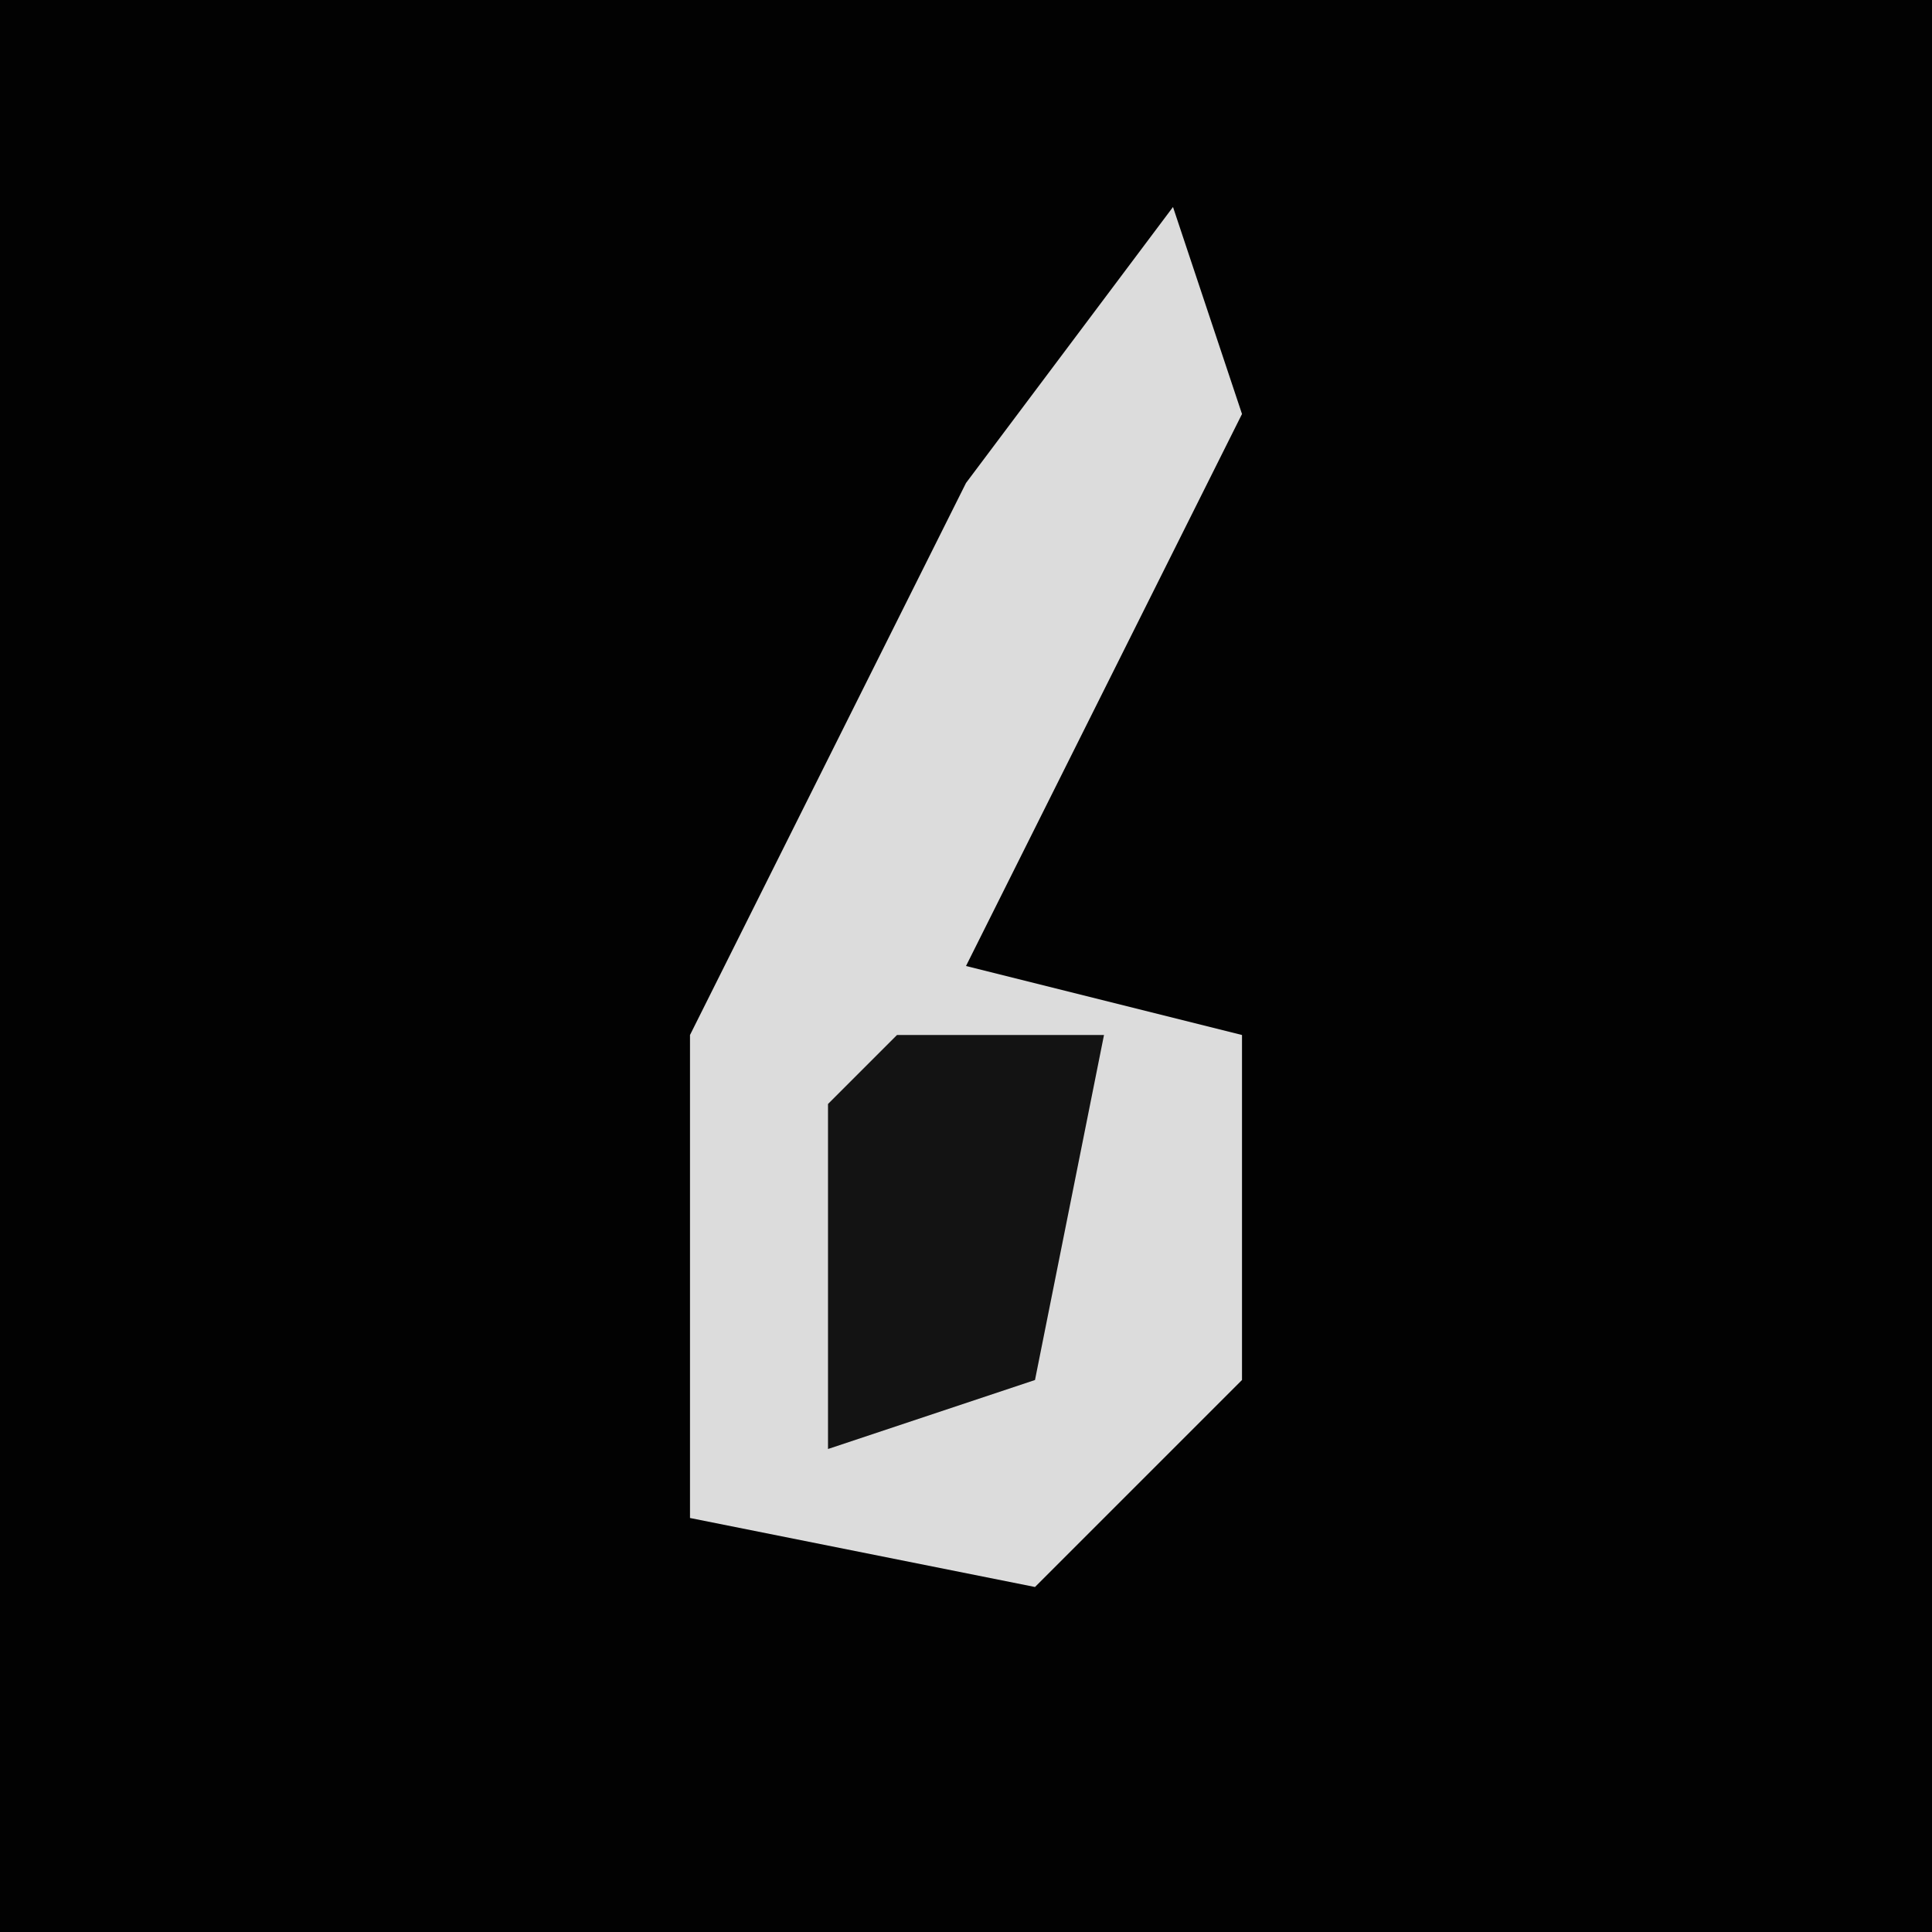 <?xml version="1.0" encoding="UTF-8"?>
<svg version="1.1" xmlns="http://www.w3.org/2000/svg" width="28" height="28">
<path d="M0,0 L28,0 L28,28 L0,28 Z " fill="#020202" transform="translate(0,0)"/>
<path d="M0,0 L1,3 L-3,11 L1,12 L1,17 L-2,20 L-7,19 L-7,12 L-3,4 Z " fill="#DCDCDC" transform="translate(17,3)"/>
<path d="M0,0 L3,0 L2,5 L-1,6 L-1,1 Z " fill="#131313" transform="translate(13,15)"/>
</svg>
